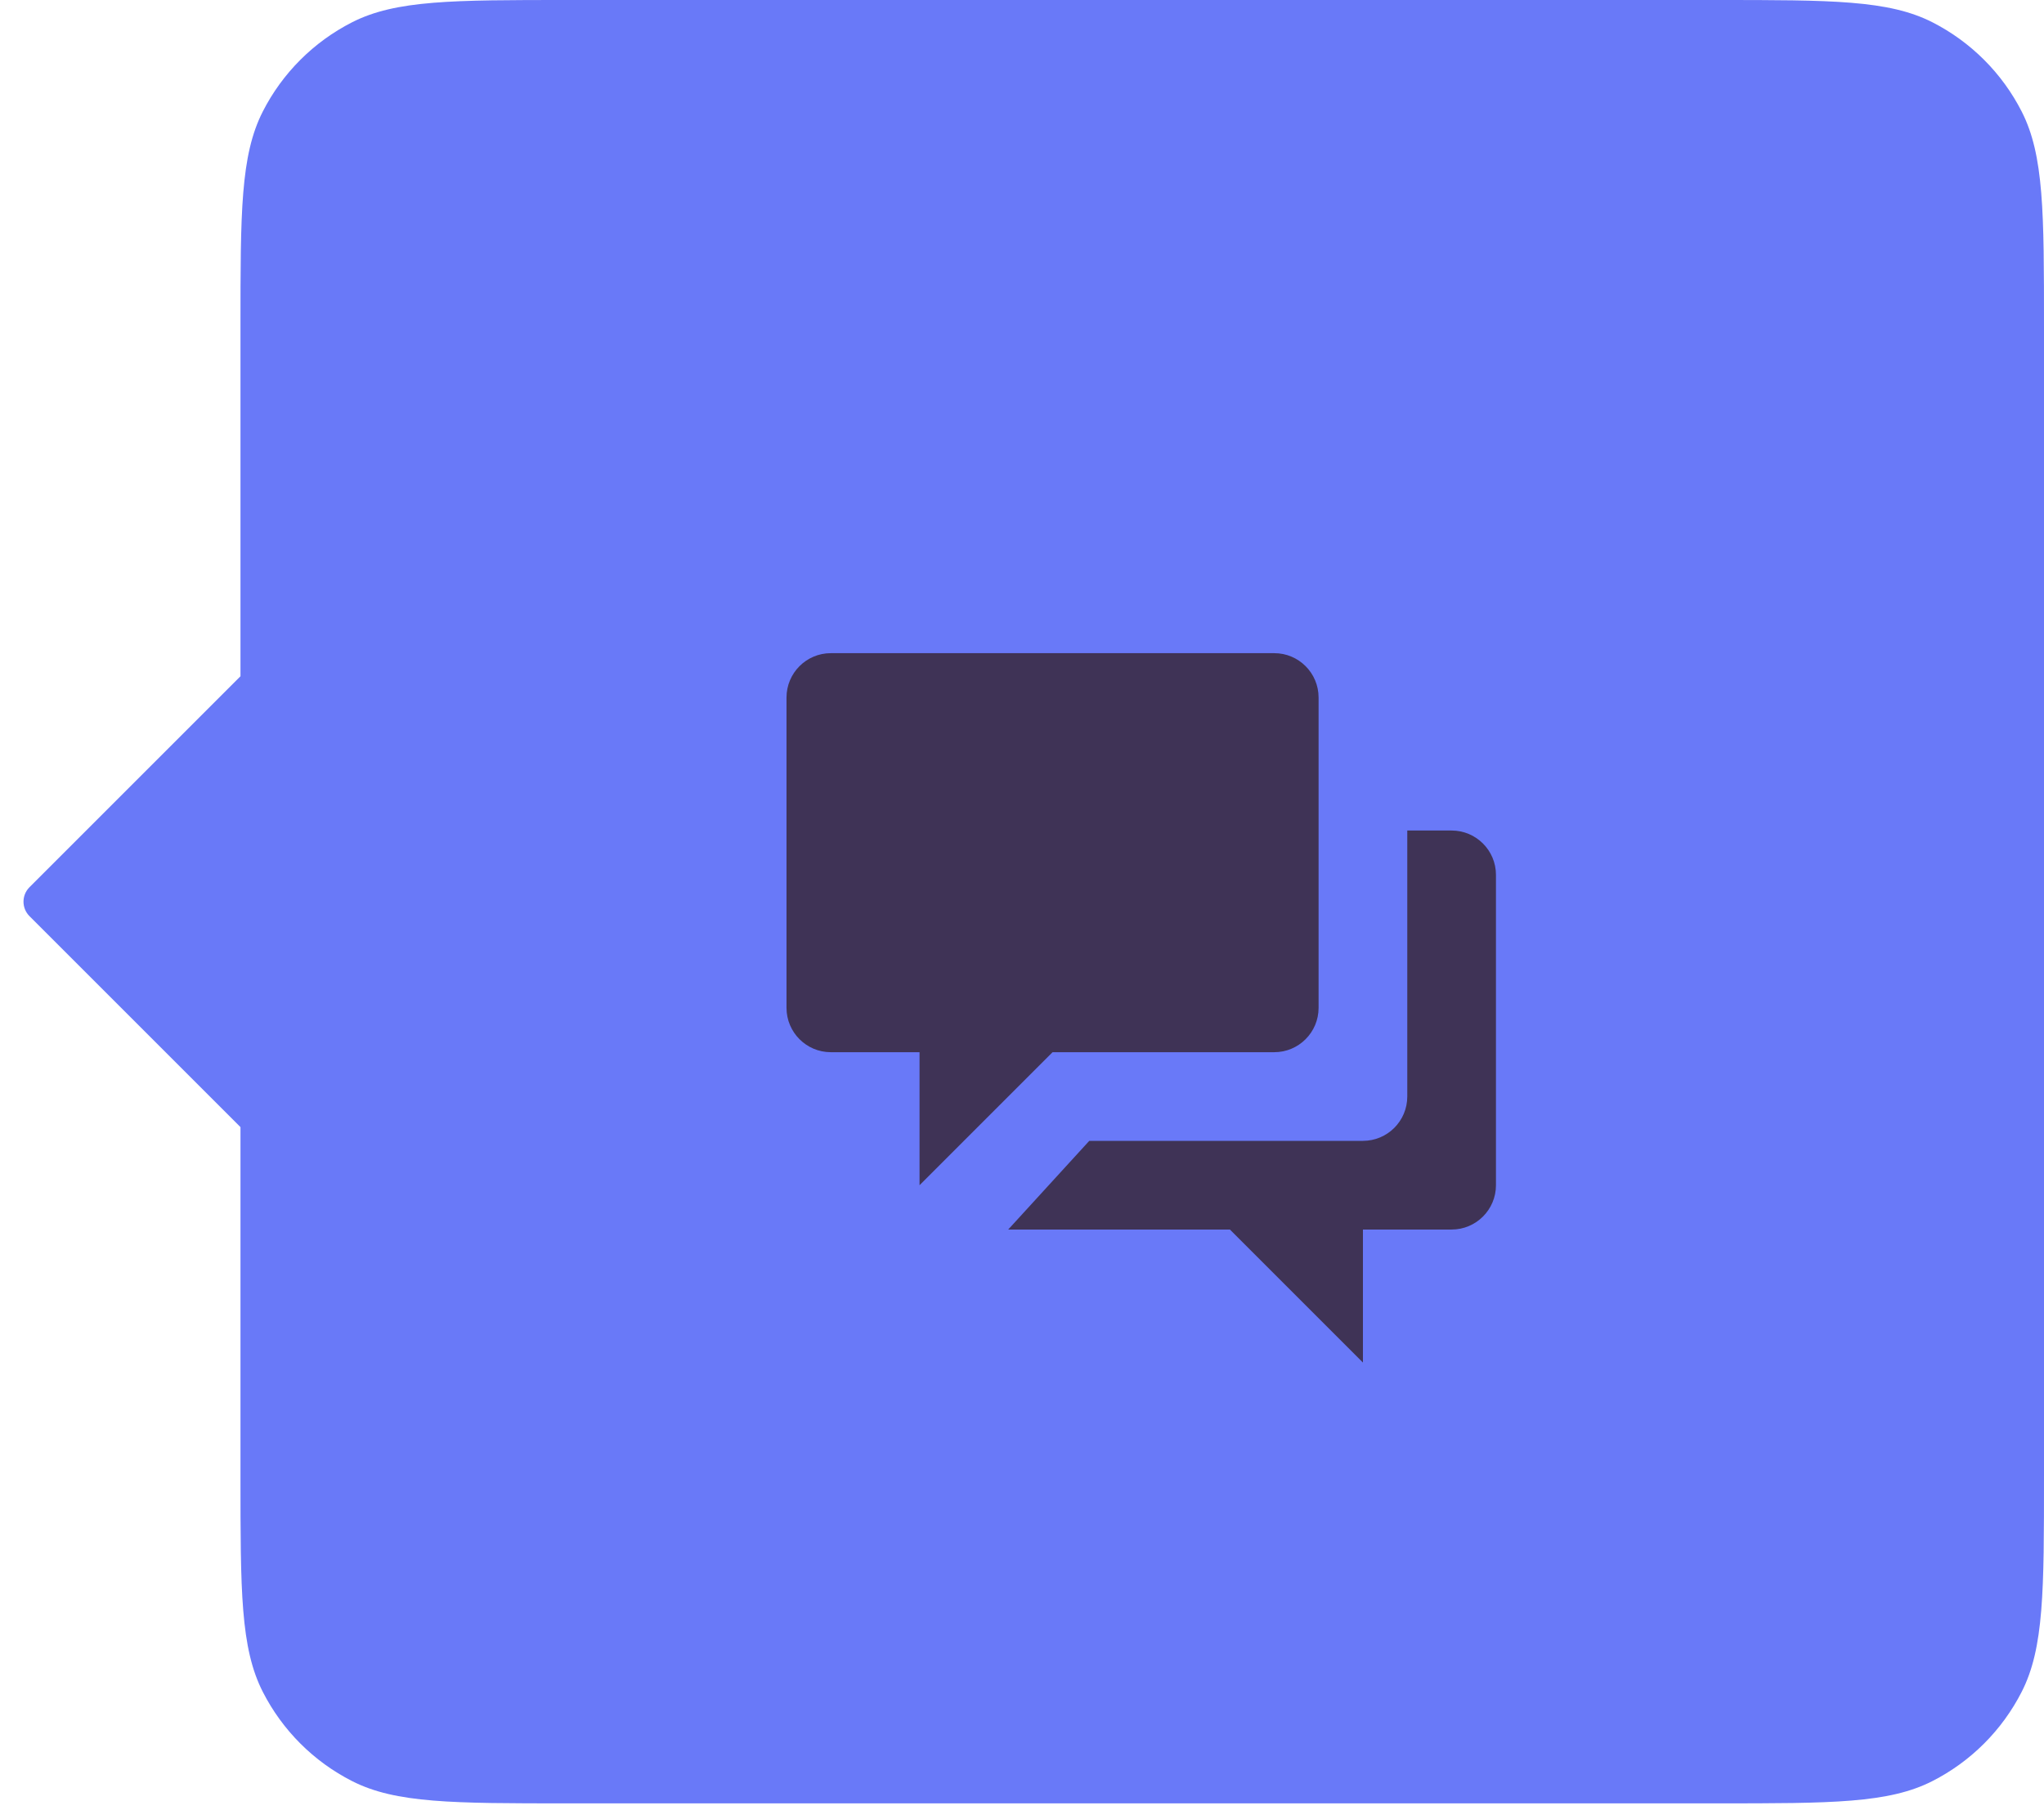 <svg width="100" height="89" viewBox="0 0 100 89" fill="none" xmlns="http://www.w3.org/2000/svg">
<path fill-rule="evenodd" clip-rule="evenodd" d="M94.54 1.09C92.401 -3.32172e-07 89.6 -4.54575e-07 84 -6.99382e-07L27.765 -3.15751e-06C22.164 -3.40231e-06 19.364 -3.52472e-06 17.225 1.09C15.343 2.049 13.813 3.578 12.855 5.46C11.765 7.599 11.765 10.399 11.765 16L11.765 33.088L1.442 43.41C1.052 43.801 1.052 44.434 1.442 44.825L11.765 55.147L11.765 72.235C11.765 77.836 11.765 80.636 12.855 82.775C13.813 84.657 15.343 86.187 17.225 87.145C19.364 88.235 22.164 88.235 27.765 88.235L84 88.235C89.6 88.235 92.401 88.235 94.54 87.145C96.421 86.187 97.951 84.657 98.91 82.775C100 80.636 100 77.836 100 72.235L100 16C100 10.399 100 7.599 98.91 5.46C97.951 3.578 96.421 2.049 94.54 1.09Z" fill="#6979F8"/>
<g clip-path="url(#clip0)">
<path d="M71.018 40.636C72.216 40.636 73.188 41.607 73.188 42.805V57.99C73.188 59.187 72.216 60.159 71.018 60.159H66.68V66.667L60.172 60.159H49.325L53.291 55.82H66.68C67.877 55.82 68.849 54.849 68.849 53.651V40.636H71.018ZM40.648 31.958H62.341C63.539 31.958 64.51 32.93 64.51 34.128V49.312C64.51 50.51 63.539 51.482 62.341 51.482H51.495L44.987 57.99V51.482H40.648C39.451 51.482 38.479 50.51 38.479 49.312V34.128C38.479 32.93 39.451 31.958 40.648 31.958Z" fill="#3F3356"/>
</g>
<defs>
<clipPath id="clip0">
<rect width="39.667" height="39.667" fill="white" transform="translate(36 27)"/>
</clipPath>
</defs>
</svg>
